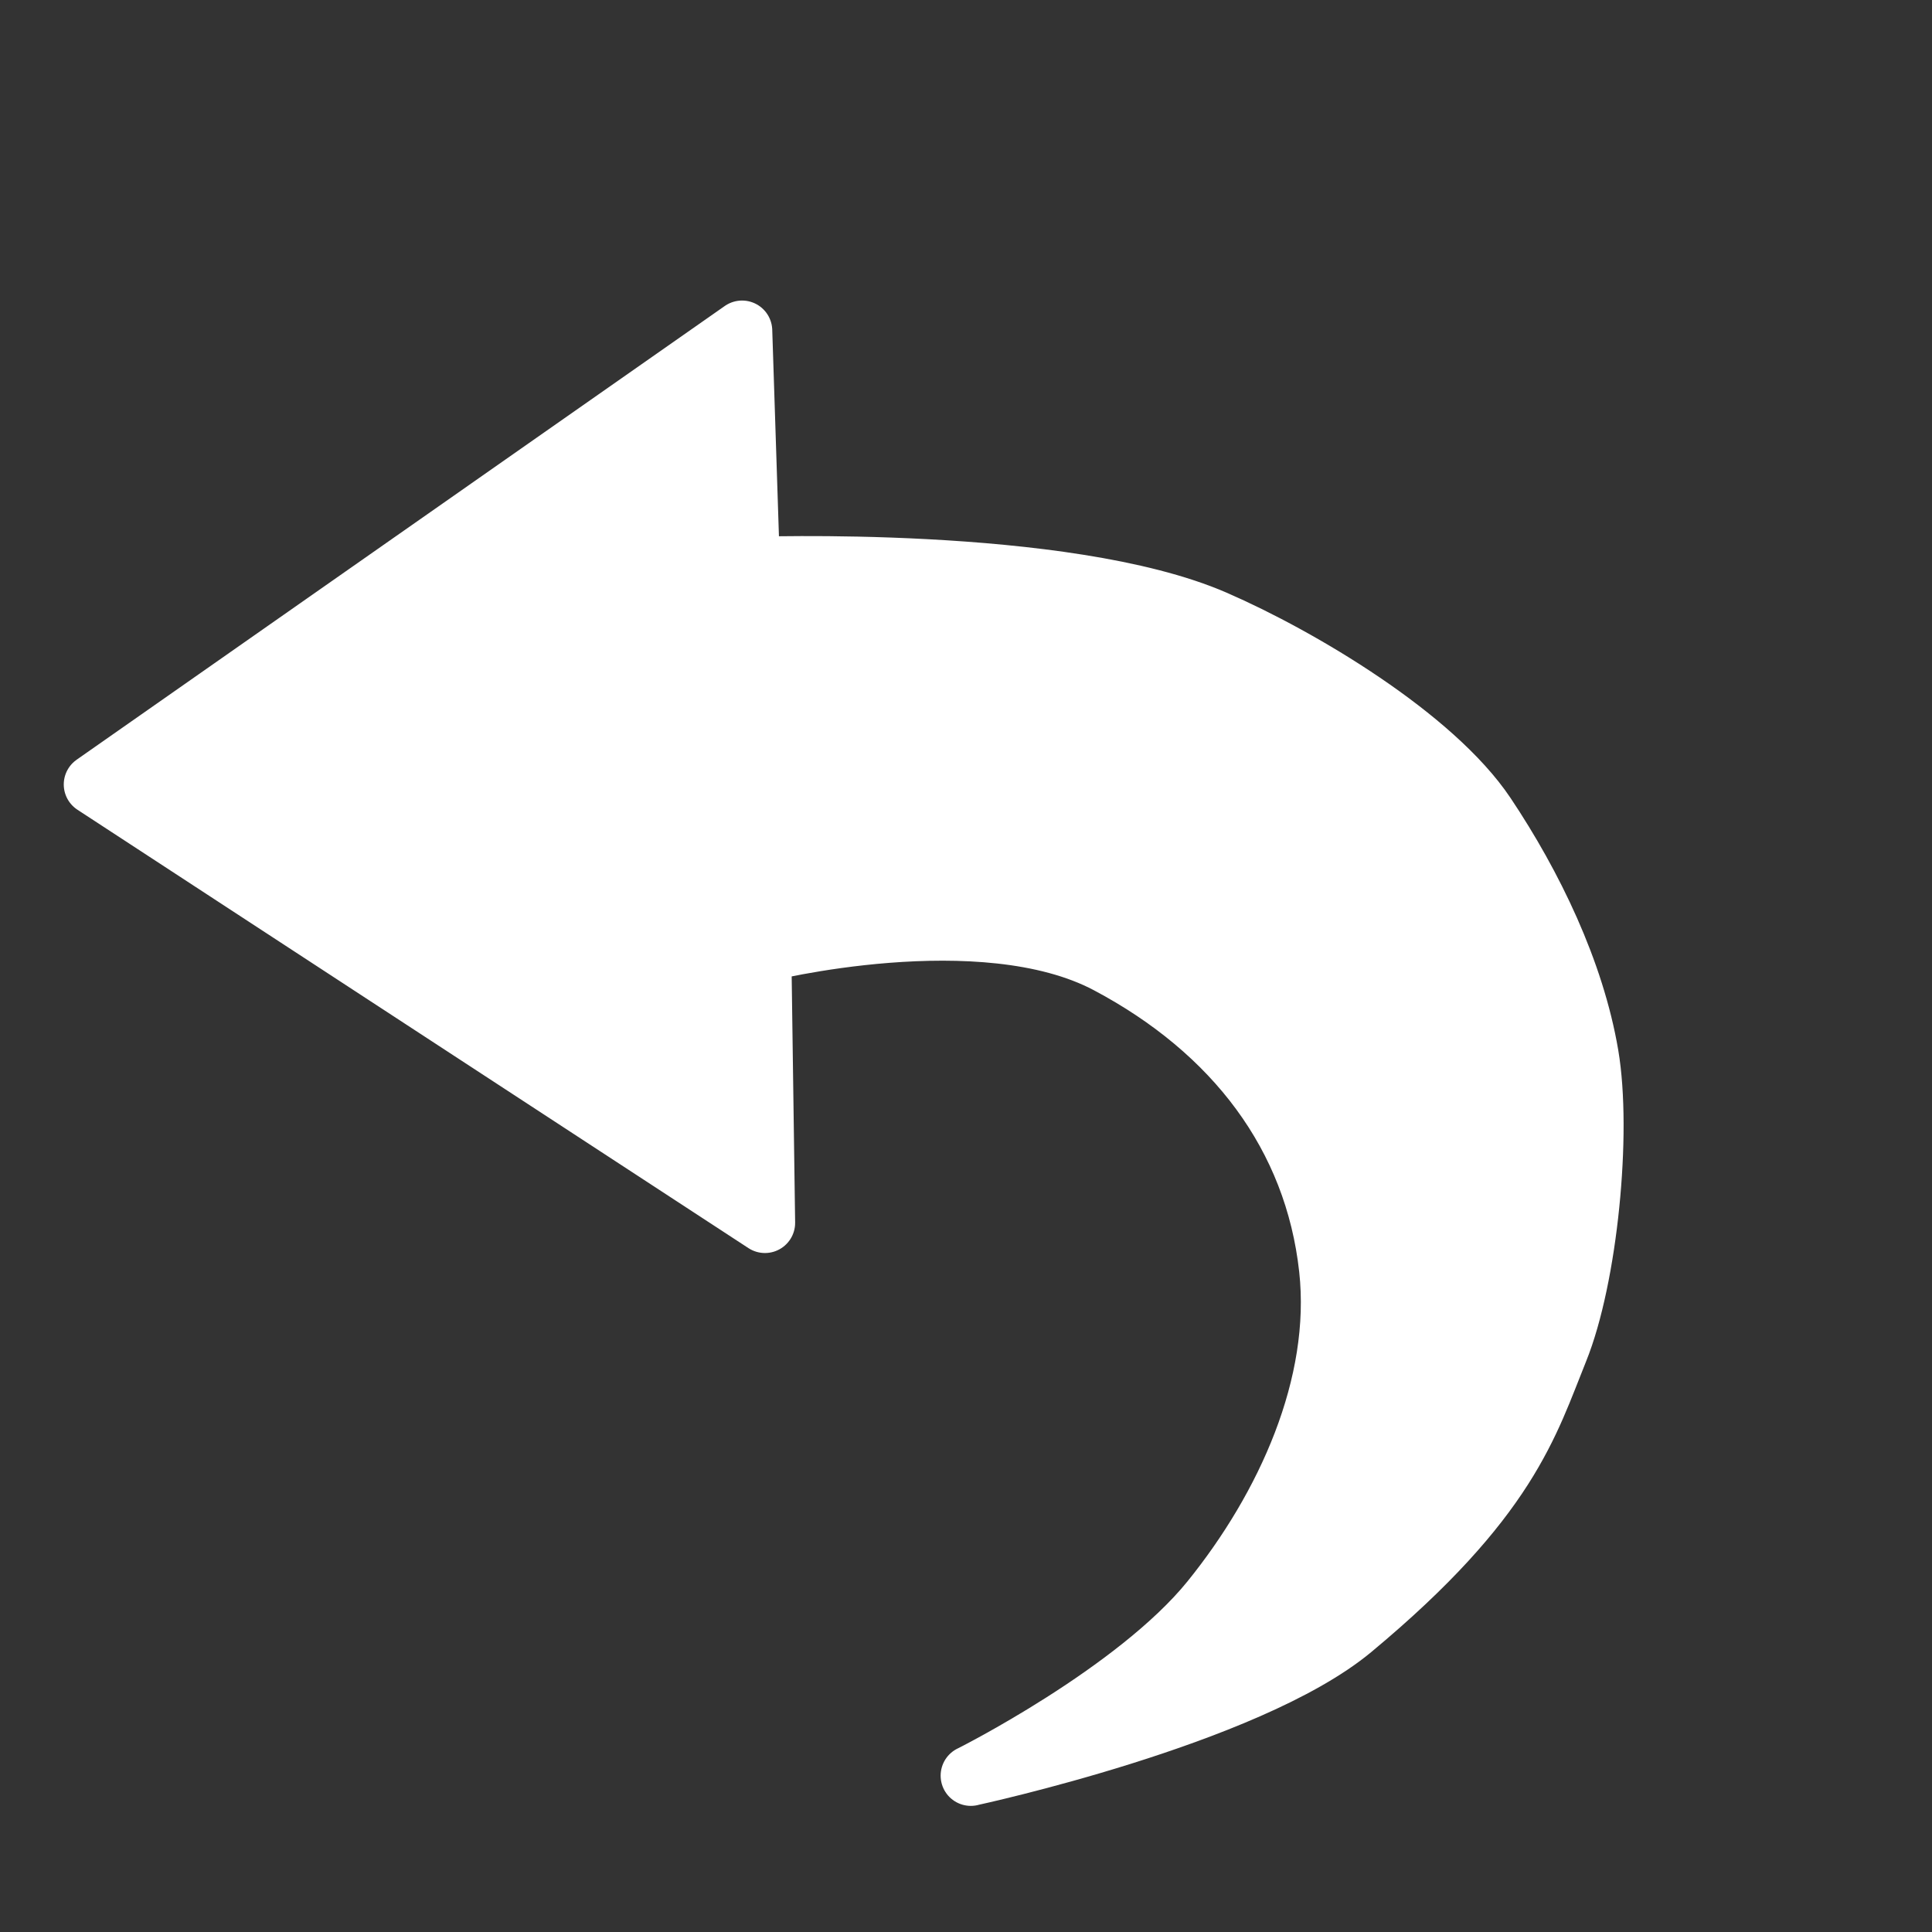 <?xml version="1.0" encoding="UTF-8" standalone="no"?>
<!-- Created with Inkscape (http://www.inkscape.org/) -->

<svg
   xmlns:dc="http://purl.org/dc/elements/1.1/"
   xmlns:cc="http://creativecommons.org/ns#"
   xmlns:rdf="http://www.w3.org/1999/02/22-rdf-syntax-ns#"
   xmlns:svg="http://www.w3.org/2000/svg"
   xmlns="http://www.w3.org/2000/svg"
   xmlns:sodipodi="http://sodipodi.sourceforge.net/DTD/sodipodi-0.dtd"
   xmlns:inkscape="http://www.inkscape.org/namespaces/inkscape"
   width="32px"
   height="32px"
   id="svg2984"
   version="1.1"
   inkscape:version="0.48.4 r9939"
   sodipodi:docname="but_start.svg">
  <rect width="100%" height="100%" fill="#333333" stroke="none"/>
  <defs
     id="defs2986" />
  <sodipodi:namedview
     id="base"
     pagecolor="#ffffff"
     bordercolor="#666666"
     borderopacity="1.0"
     inkscape:pageopacity="0.0"
     inkscape:pageshadow="2"
     inkscape:zoom="11.197802"
     inkscape:cx="48.198722"
     inkscape:cy="3.5635425"
     inkscape:current-layer="layer1"
     showgrid="true"
     inkscape:grid-bbox="true"
     inkscape:document-units="px"
     inkscape:window-width="1680"
     inkscape:window-height="1026"
     inkscape:window-x="0"
     inkscape:window-y="24"
     inkscape:window-maximized="1" />
  <g
     id="layer1"
     inkscape:label="Layer 1"
     inkscape:groupmode="layer">
    <path
       style="fill:#ffffff;fill-opacity:1;stroke:#ffffff;stroke-width:1px;stroke-linecap:butt;stroke-linejoin:round;stroke-opacity:1"
       d="m 16.08,29.411 c 0,0 2.737,-1.37 3.978,-2.905 1.241,-1.535 2.17,-3.561 1.958,-5.494 -0.242,-2.2 -1.569,-3.941 -3.663,-5.052 -2.094,-1.111 -5.746,-0.189 -5.746,-0.189 l 0.063,4.483 L 1.556,12.993 12.291,5.478 12.418,9.393 c 0,0 5.223,-0.196 7.704,0.884 1.422,0.619 3.621,1.932 4.483,3.22 0.781,1.168 1.47,2.593 1.705,3.978 0.218,1.287 -0.016,3.682 -0.505,4.892 -0.489,1.209 -0.822,2.457 -3.41,4.61 -1.737,1.445 -6.315,2.433 -6.315,2.433 z"
       id="path2992"
       inkscape:connector-curvature="0"
       sodipodi:nodetypes="czszcccccsssssc" />
  </g>
</svg>
